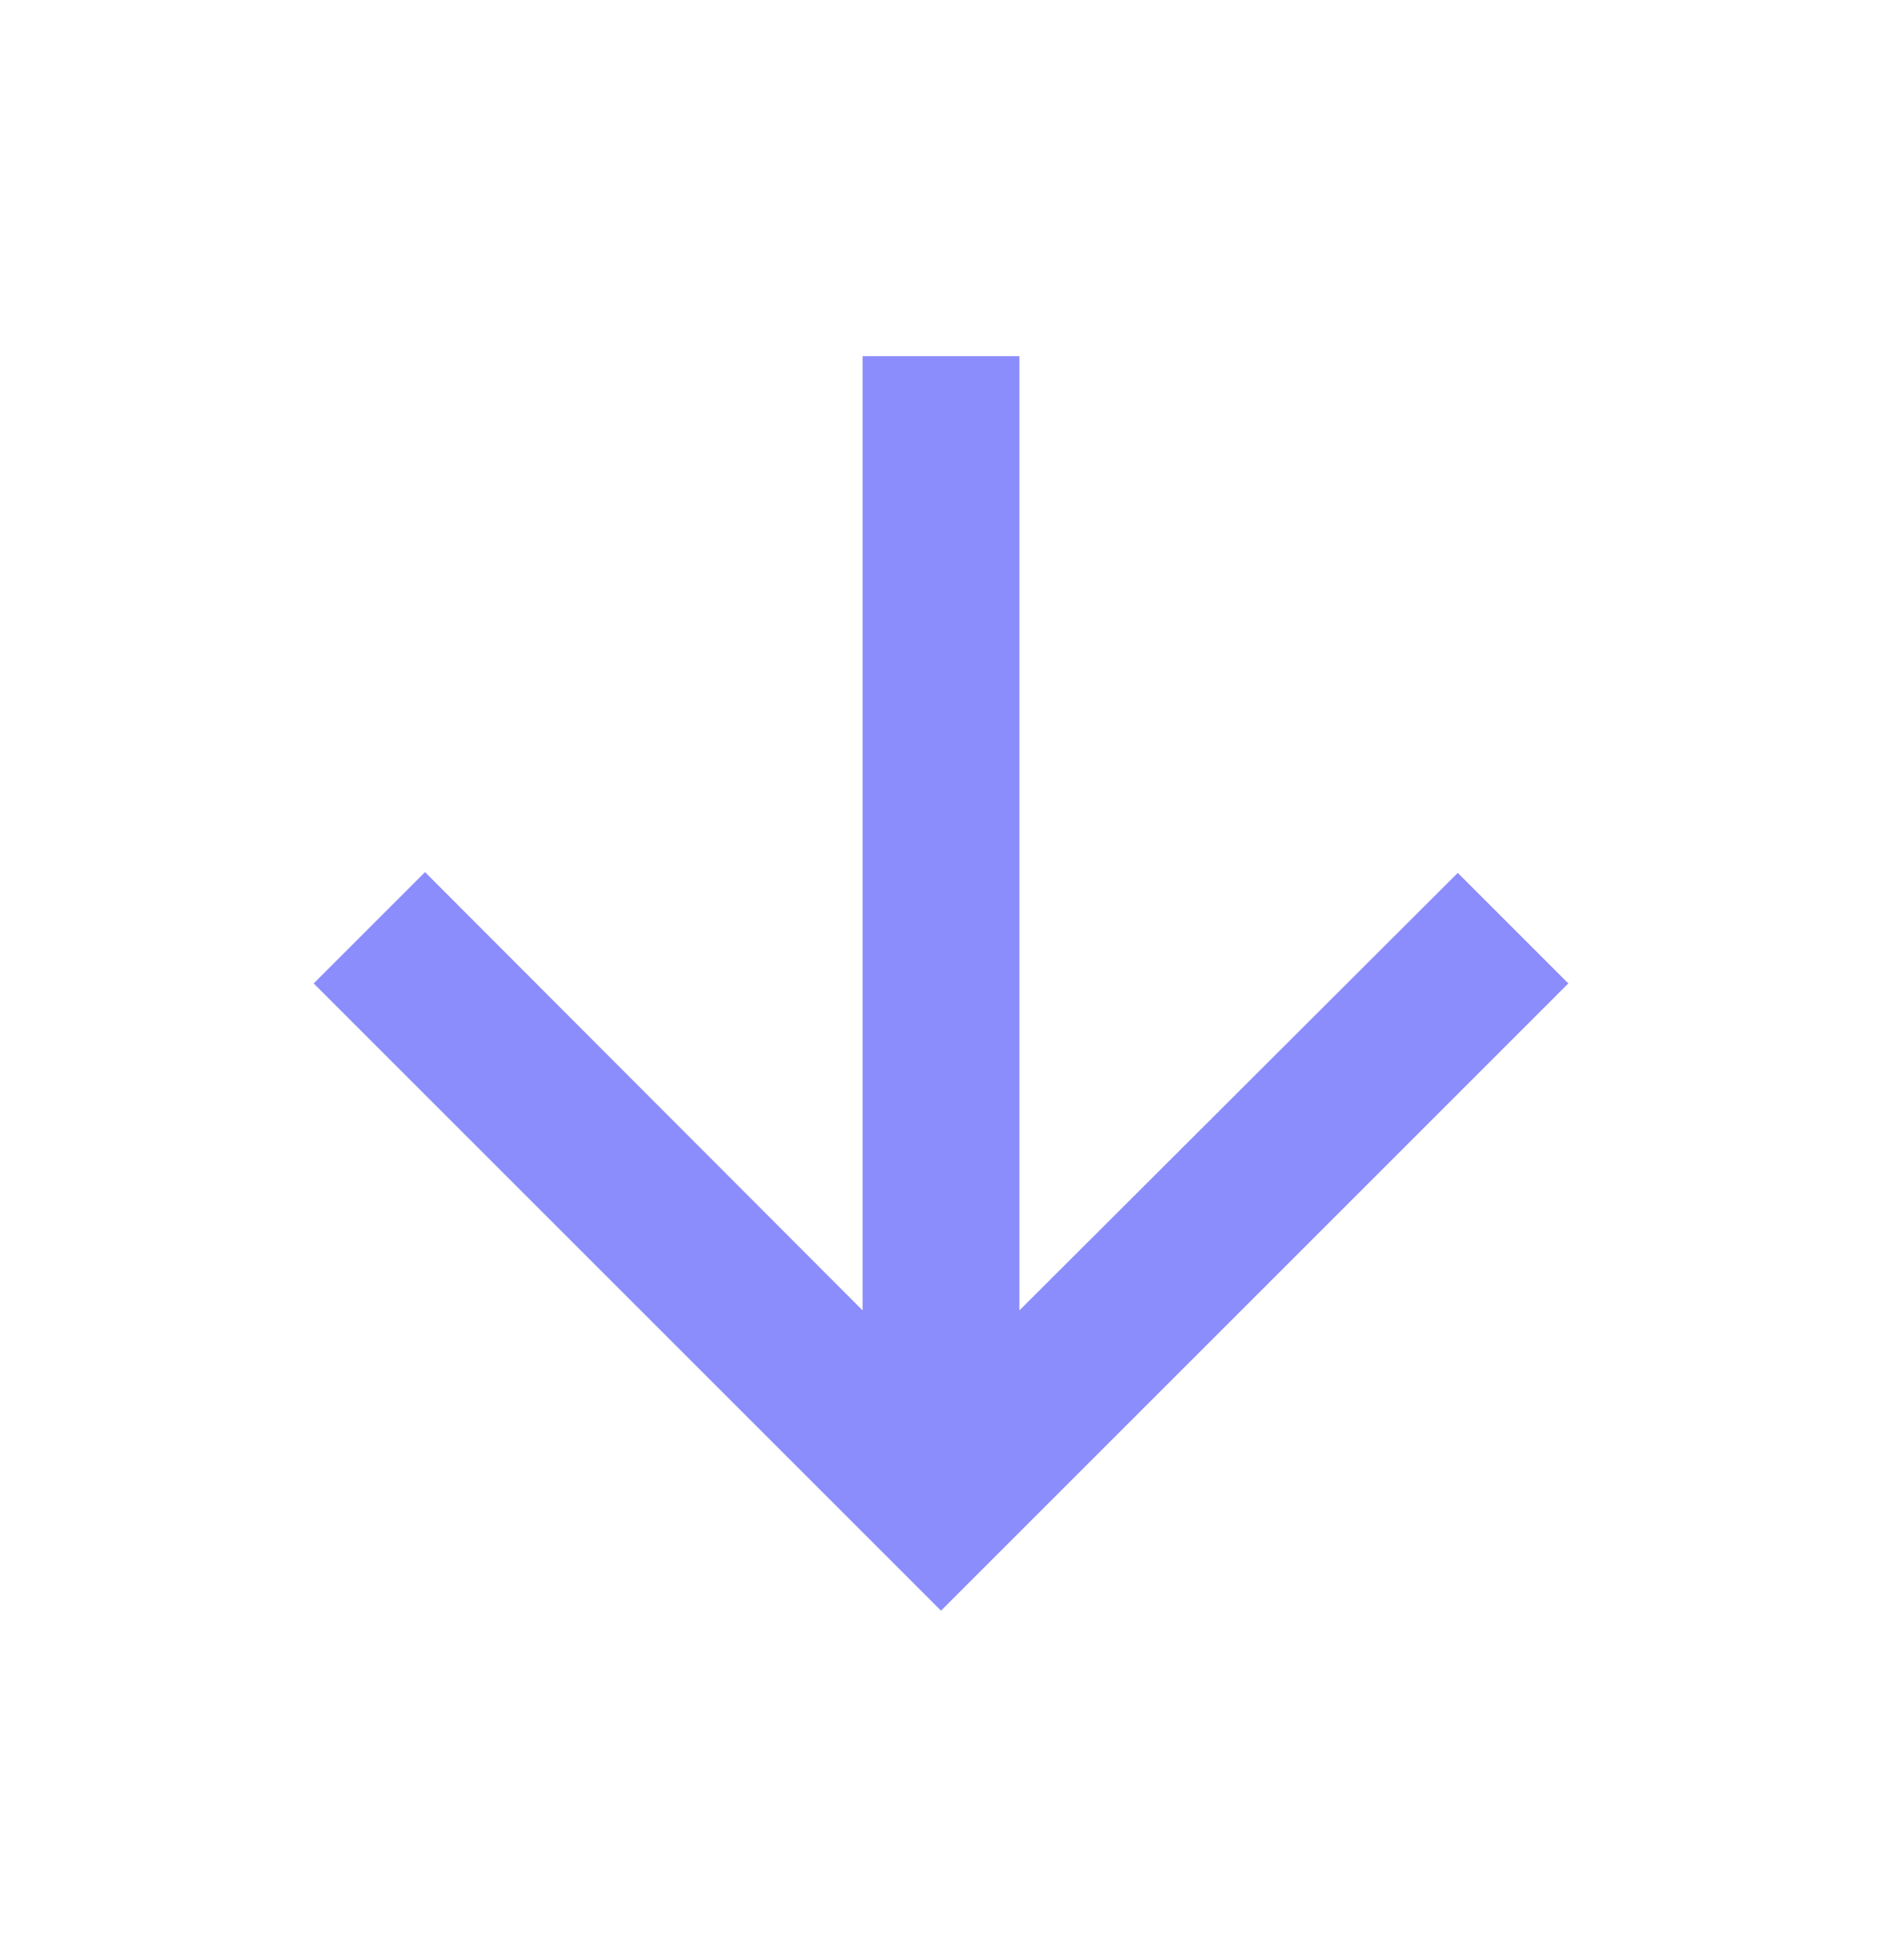 <svg width="24" height="25" viewBox="0 0 24 25" fill="none" xmlns="http://www.w3.org/2000/svg">
<path d="M20 12.543L18.59 11.133L13 16.713V4.543H11V16.713L5.42 11.123L4 12.543L12 20.543L20 12.543Z" fill="#8c8dfc"/>
</svg>
